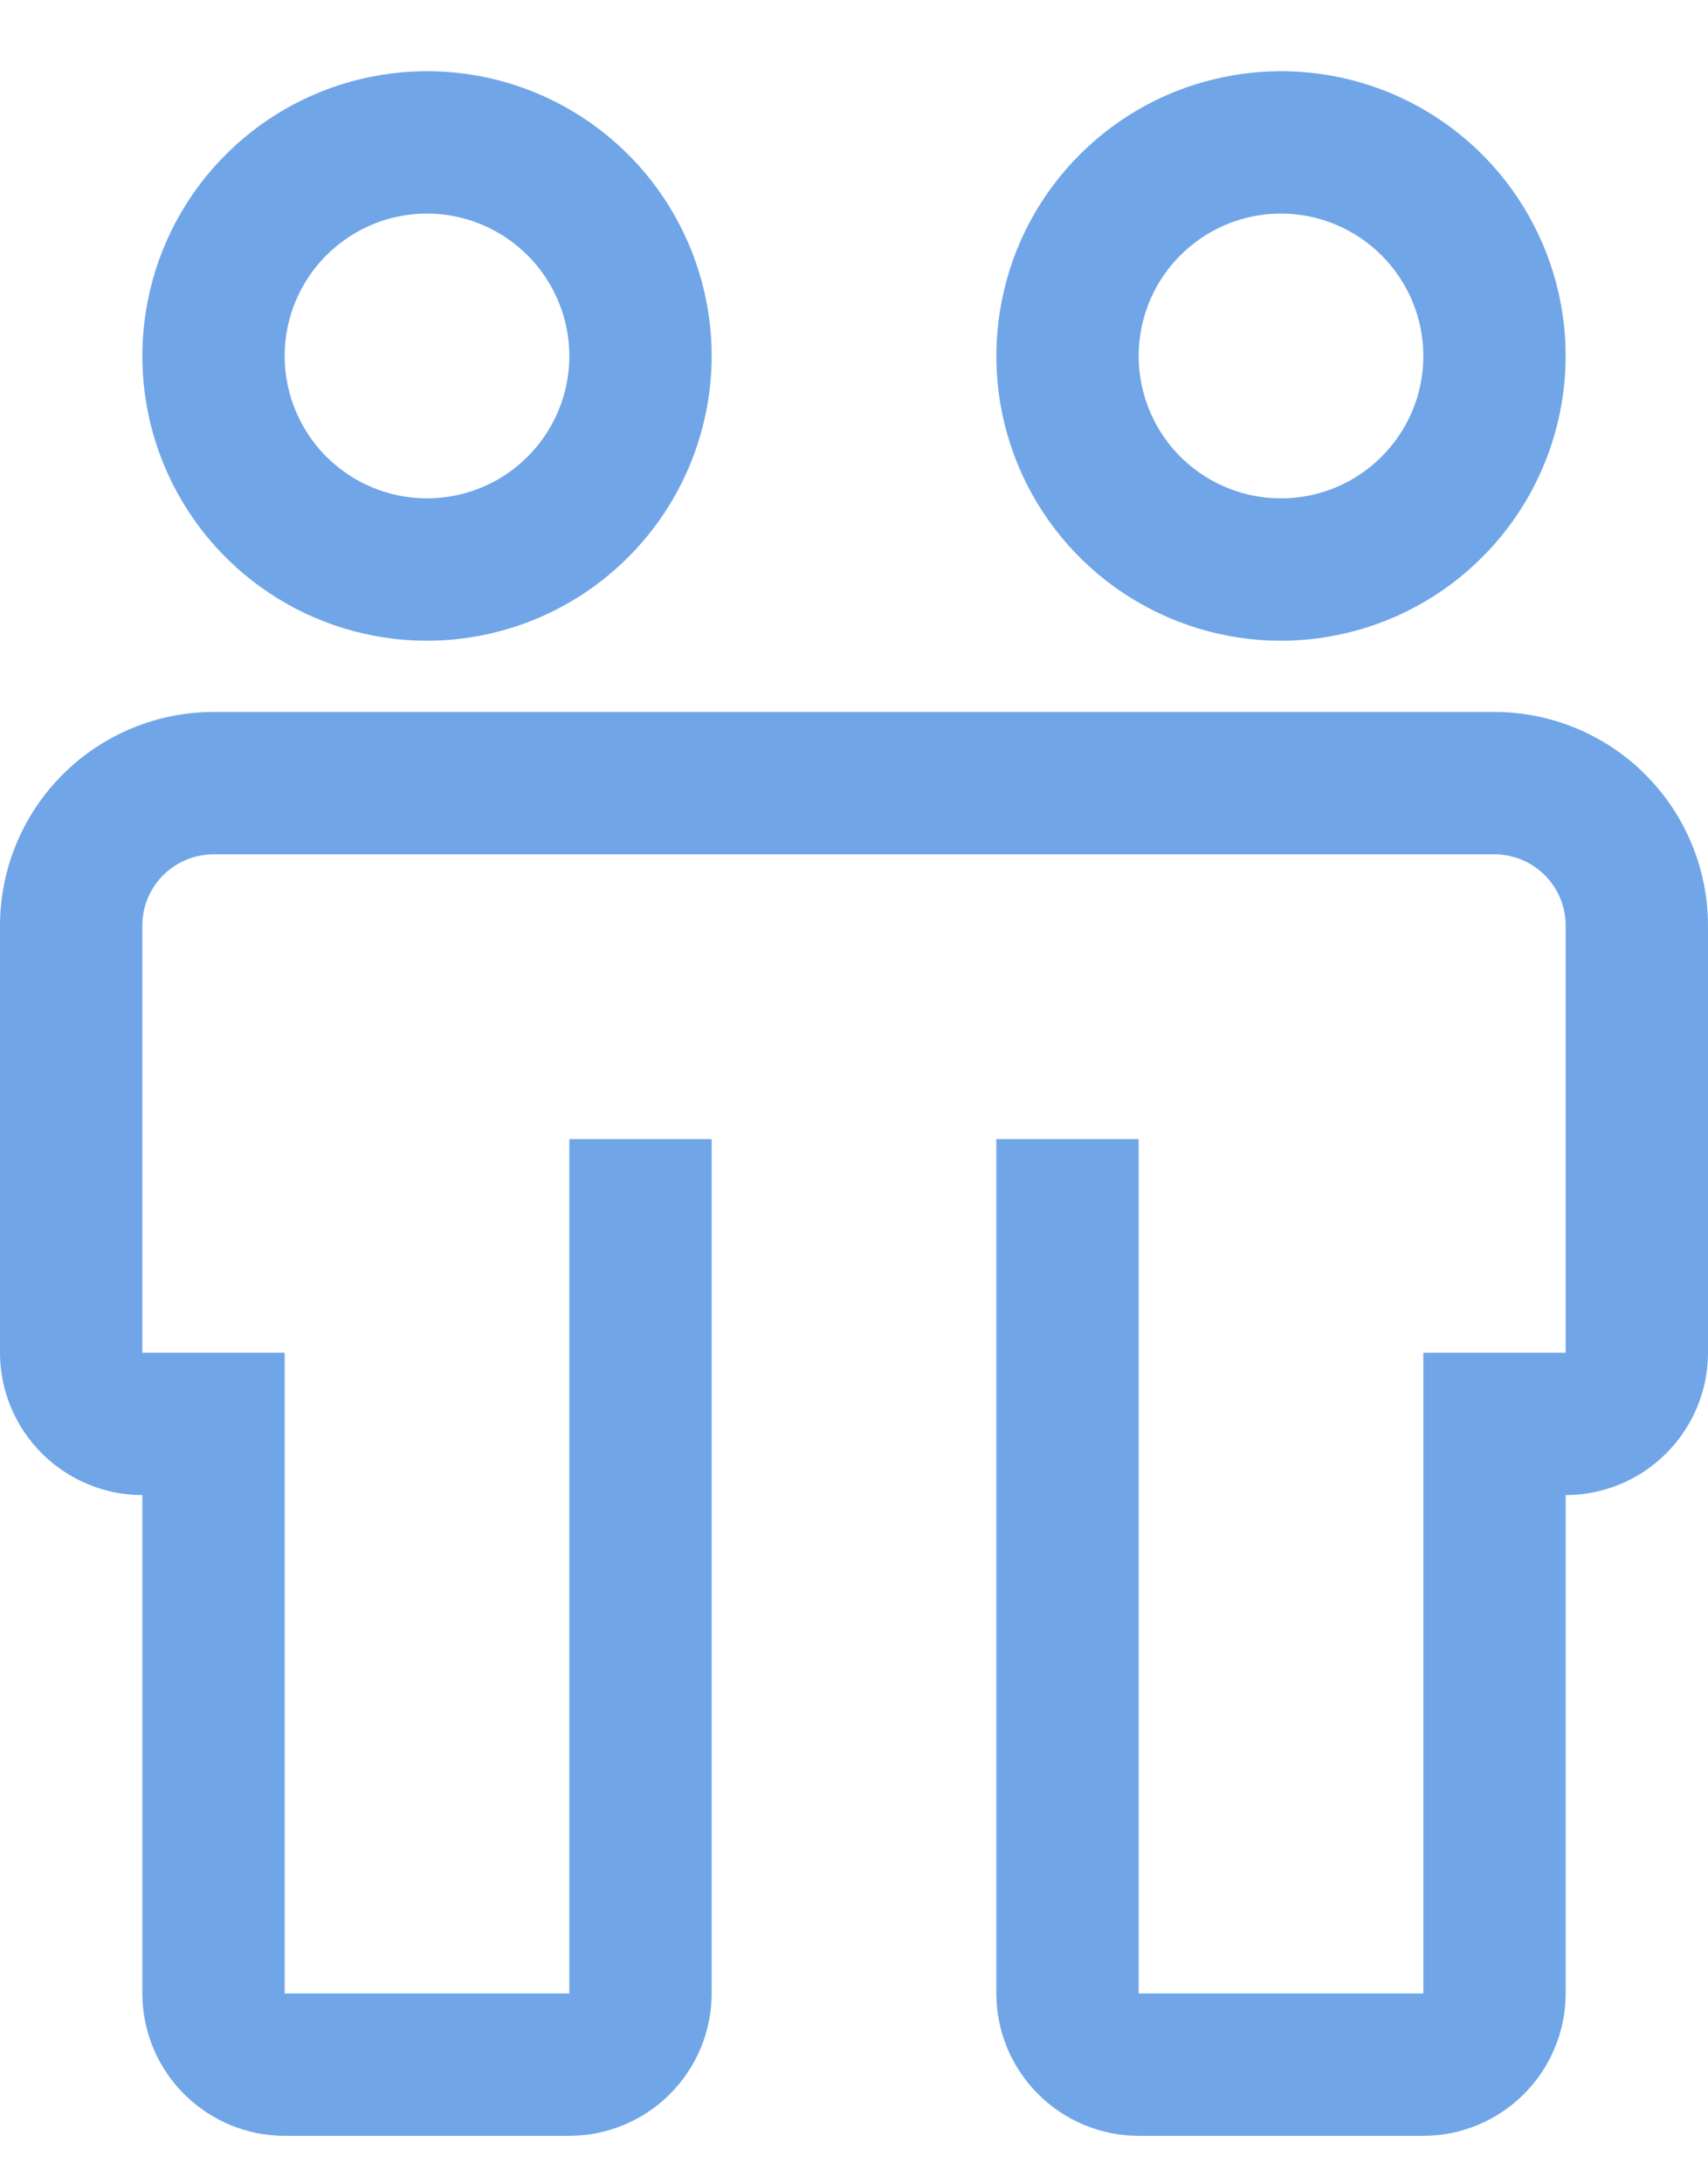 <svg width="18" height="23" viewBox="0 0 18 23" fill="none" xmlns="http://www.w3.org/2000/svg">
<path d="M15.75 7.5H2.25C1.653 7.501 1.081 7.738 0.66 8.16C0.238 8.582 0.001 9.153 0 9.75V14.25C0 14.648 0.159 15.029 0.44 15.31C0.721 15.591 1.102 15.75 1.5 15.75V21C1.5 21.398 1.659 21.779 1.94 22.06C2.221 22.341 2.602 22.5 3 22.5H6C6.398 22.5 6.779 22.341 7.06 22.06C7.341 21.779 7.5 21.398 7.5 21V12H6V21H3V14.25H1.5V9.75C1.5 9.551 1.579 9.36 1.72 9.22C1.86 9.079 2.051 9 2.25 9H15.75C15.949 9 16.14 9.079 16.28 9.22C16.421 9.36 16.5 9.551 16.5 9.75V14.25H15V21H12V12H10.5V21C10.5 21.398 10.659 21.779 10.94 22.06C11.221 22.341 11.602 22.5 12 22.5H15C15.398 22.5 15.779 22.341 16.06 22.06C16.341 21.779 16.5 21.398 16.5 21V15.75C16.898 15.75 17.279 15.591 17.56 15.31C17.841 15.029 18 14.648 18 14.25V9.75C17.999 9.153 17.762 8.582 17.34 8.16C16.919 7.738 16.347 7.501 15.75 7.5ZM4.5 6.75C3.907 6.75 3.327 6.574 2.833 6.244C2.34 5.915 1.955 5.446 1.728 4.898C1.501 4.35 1.442 3.747 1.558 3.165C1.673 2.583 1.959 2.048 2.379 1.629C2.798 1.209 3.333 0.923 3.915 0.808C4.497 0.692 5.1 0.751 5.648 0.978C6.196 1.205 6.665 1.59 6.994 2.083C7.324 2.577 7.5 3.157 7.5 3.75C7.499 4.545 7.183 5.308 6.62 5.87C6.058 6.433 5.295 6.749 4.5 6.75ZM4.5 2.25C4.203 2.25 3.913 2.338 3.667 2.503C3.42 2.668 3.228 2.902 3.114 3.176C3.001 3.45 2.971 3.752 3.029 4.043C3.087 4.334 3.23 4.601 3.439 4.811C3.649 5.02 3.916 5.163 4.207 5.221C4.498 5.279 4.8 5.249 5.074 5.136C5.348 5.022 5.582 4.83 5.747 4.583C5.912 4.337 6 4.047 6 3.75C6 3.352 5.841 2.971 5.56 2.69C5.279 2.409 4.898 2.25 4.5 2.25ZM13.5 6.75C12.907 6.75 12.327 6.574 11.833 6.244C11.34 5.915 10.955 5.446 10.728 4.898C10.501 4.35 10.442 3.747 10.558 3.165C10.673 2.583 10.959 2.048 11.379 1.629C11.798 1.209 12.333 0.923 12.915 0.808C13.497 0.692 14.1 0.751 14.648 0.978C15.196 1.205 15.665 1.59 15.994 2.083C16.324 2.577 16.5 3.157 16.5 3.75C16.499 4.545 16.183 5.308 15.62 5.87C15.058 6.433 14.295 6.749 13.5 6.75ZM13.5 2.25C13.203 2.25 12.913 2.338 12.667 2.503C12.42 2.668 12.228 2.902 12.114 3.176C12.001 3.45 11.971 3.752 12.029 4.043C12.087 4.334 12.23 4.601 12.439 4.811C12.649 5.02 12.916 5.163 13.207 5.221C13.498 5.279 13.8 5.249 14.074 5.136C14.348 5.022 14.582 4.83 14.747 4.583C14.912 4.337 15 4.047 15 3.75C15 3.352 14.841 2.971 14.56 2.69C14.279 2.409 13.898 2.25 13.5 2.25Z" fill="#70A6E8"/>
</svg>
